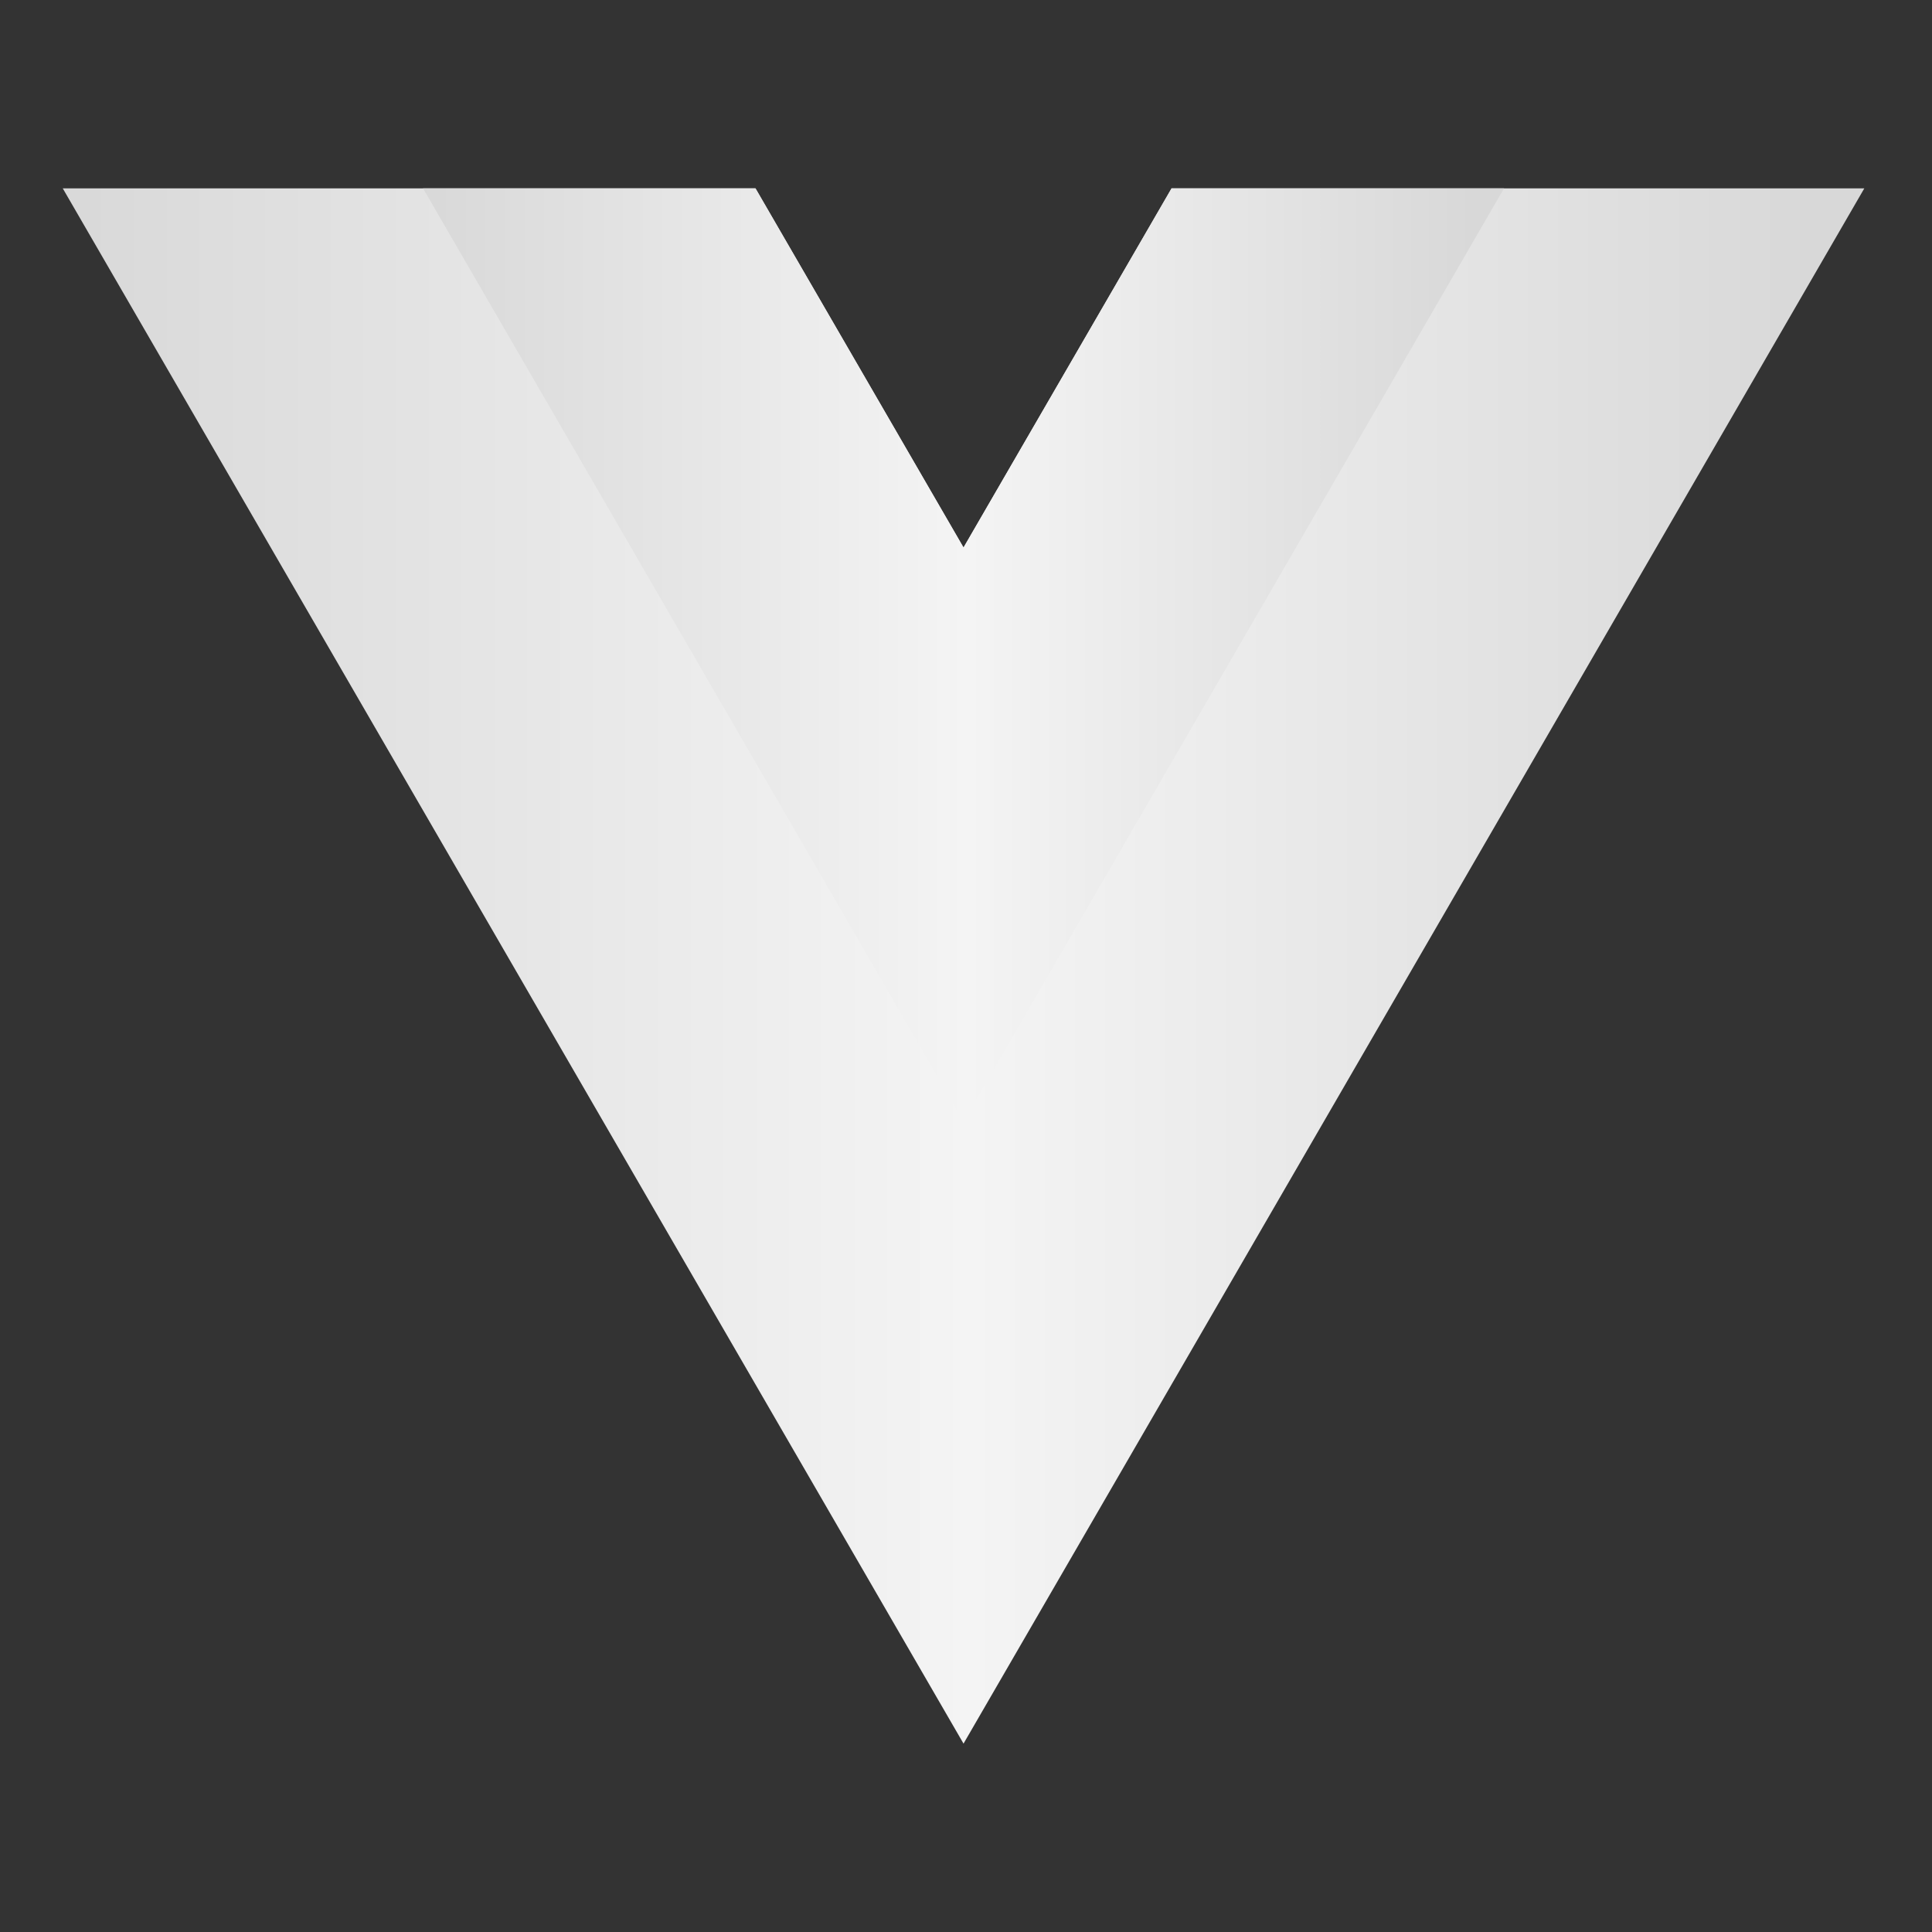 <svg fill="none" height="400" viewBox="0 0 400 400" width="400" xmlns="http://www.w3.org/2000/svg" xmlns:xlink="http://www.w3.org/1999/xlink"><rect x="0" y="0" width="400" height="400" fill="#333333" stroke="none"/><linearGradient id="a"><stop offset=".033" stop-color="#d8d8d8"/><stop offset=".497" stop-color="#f4f4f4"/><stop offset="1" stop-color="#d8d8d8"/></linearGradient><linearGradient id="b" gradientUnits="userSpaceOnUse" x1="388.228" x2="10.788" xlink:href="#a" y1="199.449" y2="199.449"/><linearGradient id="c" gradientUnits="userSpaceOnUse" x1="312.732" x2="86.268" xlink:href="#a" y1="135.268" y2="135.268"/><clipPath id="d"><path d="m13 39h373v322h-373z"/></clipPath><g clip-path="url(#d)"><path d="m242.557 39.002-43.069 74.361-43.069-74.361h-143.426l186.495 321.996 186.496-321.996z" fill="url(#b)"/><path d="m242.557 39.002-43.069 74.361-43.069-74.361h-68.828l111.897 193.194 111.898-193.194z" fill="url(#c)"/></g></svg>